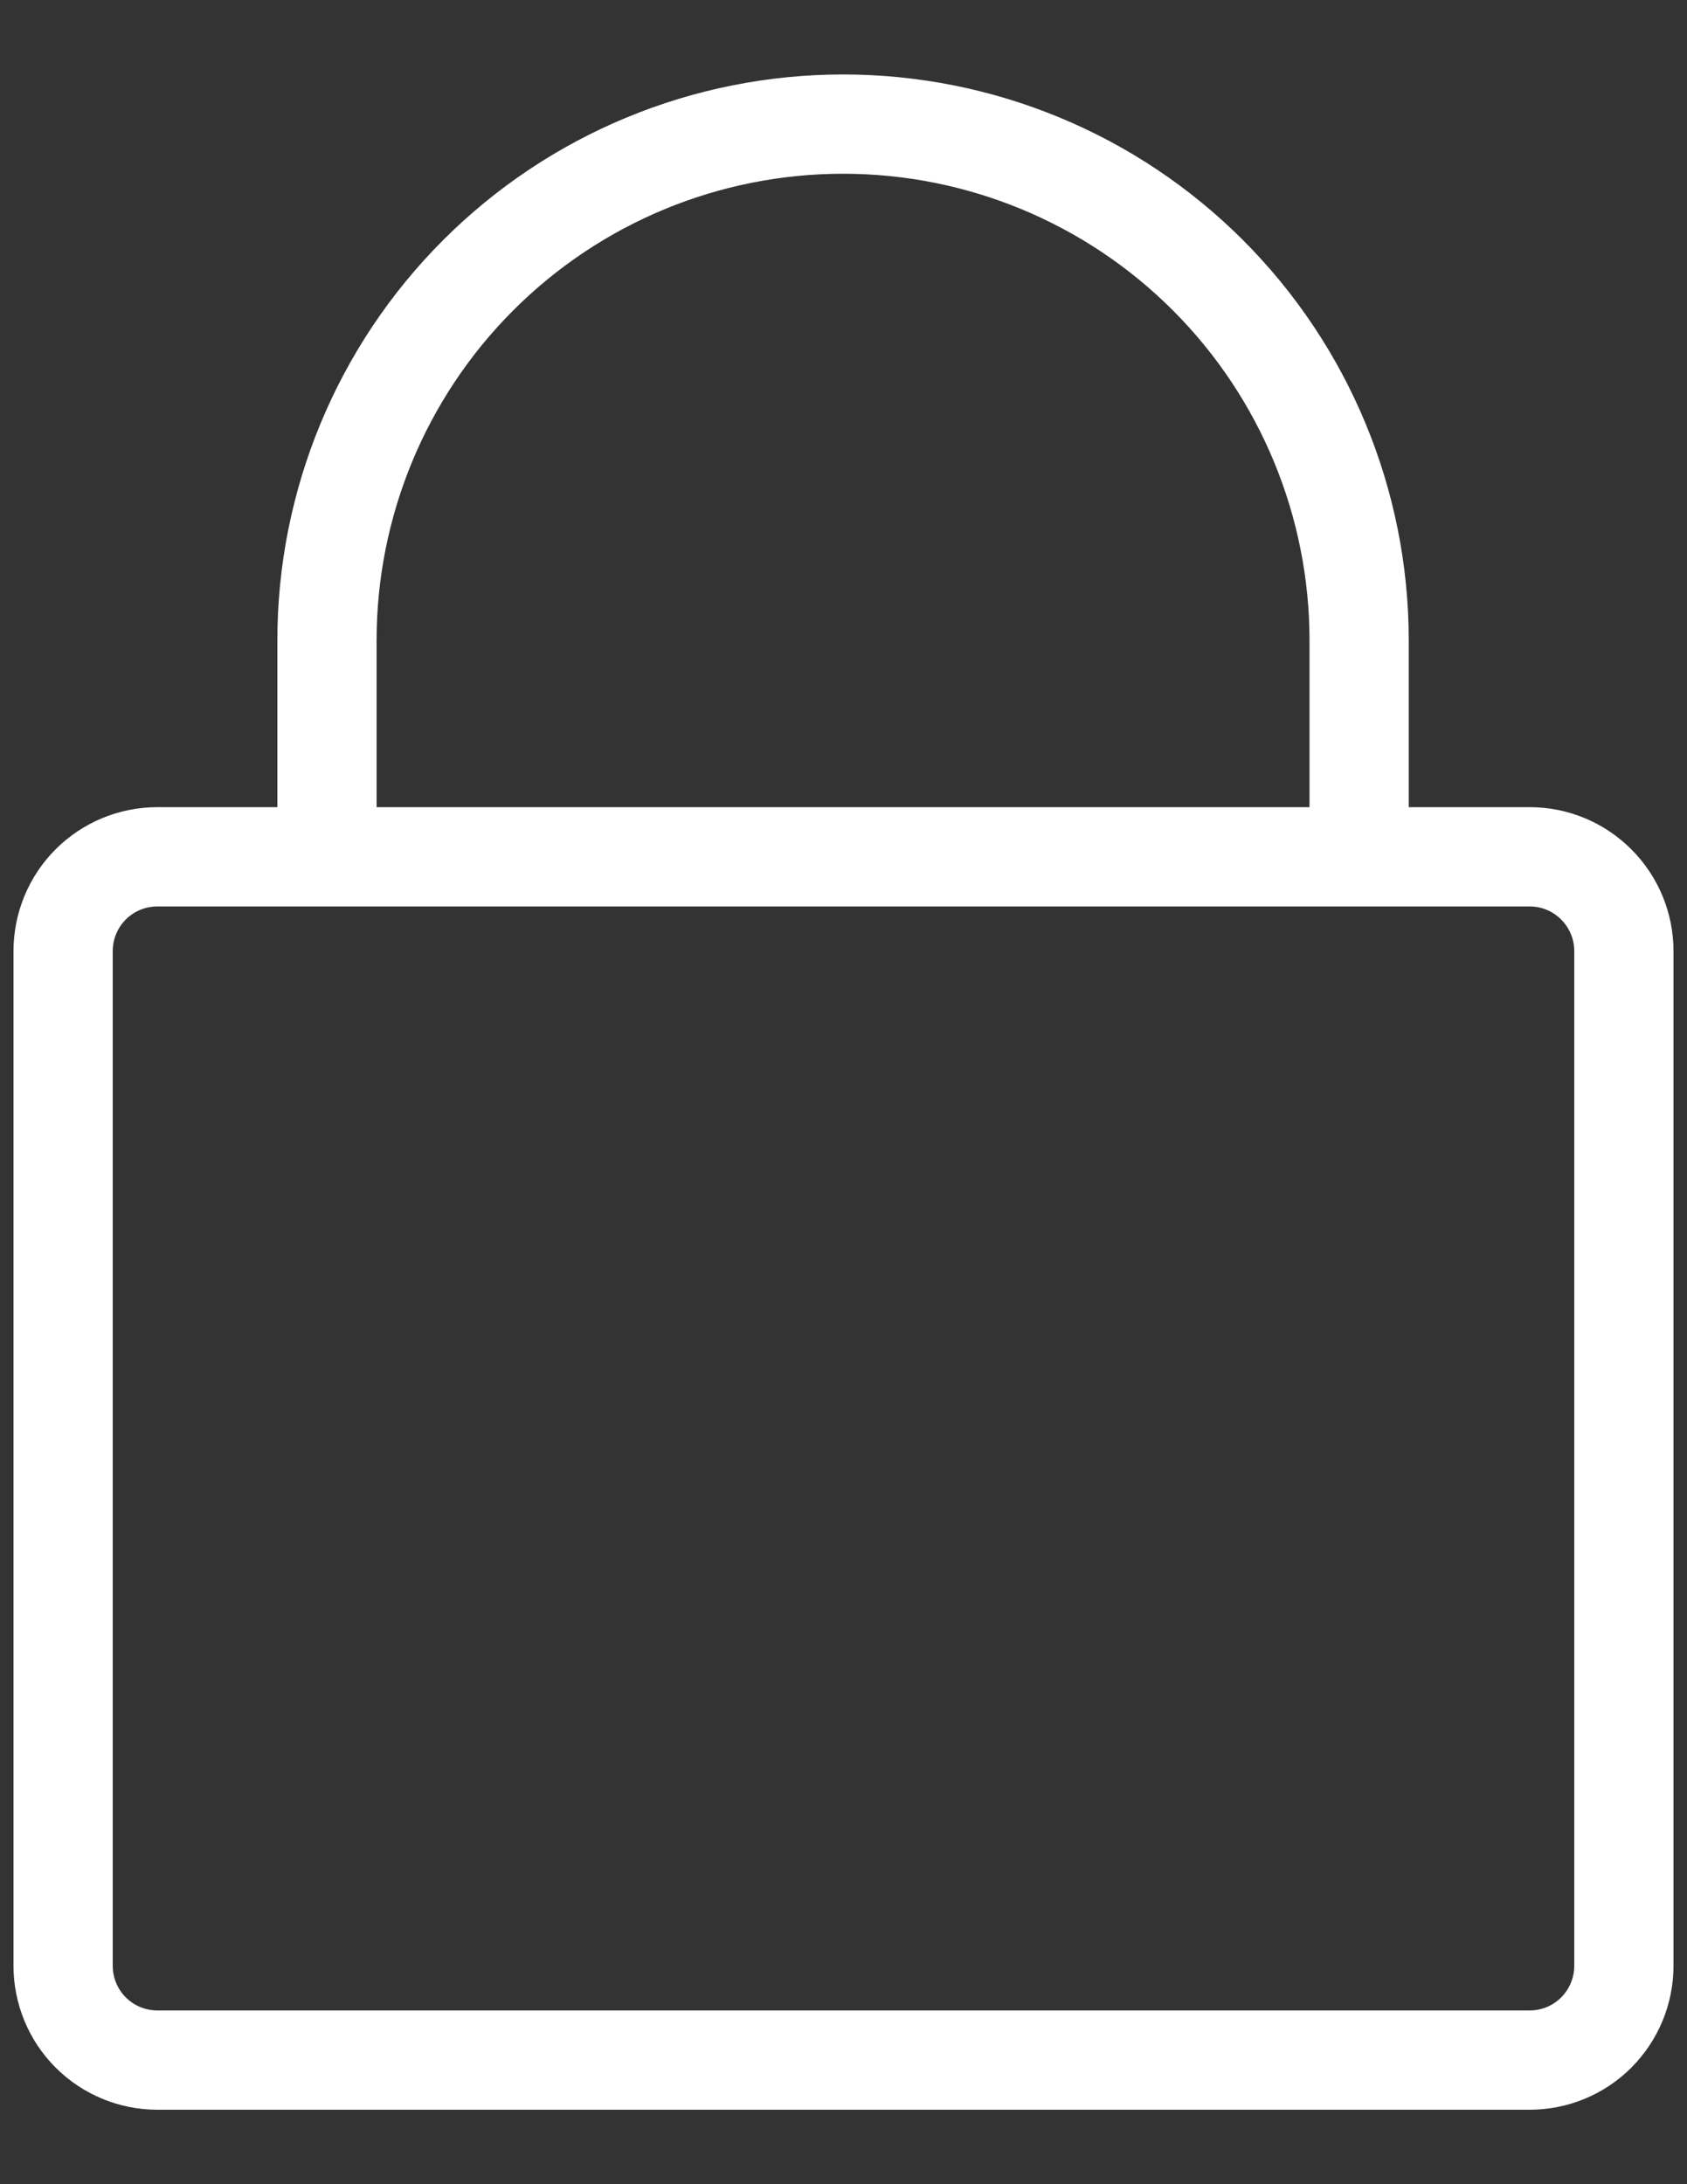 <svg width="17" height="22" viewBox="0 0 17 22" fill="none" xmlns="http://www.w3.org/2000/svg">
<rect x="0" y="0" width="17" height="22" fill="#333333" stroke="none"/>
<path d="M3.295 8.63V6.45C3.295 5.071 3.843 3.748 4.818 2.773C5.794 1.797 7.116 1.25 8.496 1.25C9.875 1.25 11.198 1.797 12.173 2.773C13.148 3.748 13.696 5.071 13.696 6.45V8.63M1.585 8.63H15.415C15.667 8.63 15.908 8.73 16.086 8.909C16.264 9.087 16.364 9.328 16.364 9.58V19.8C16.364 20.052 16.264 20.293 16.086 20.472C15.908 20.65 15.667 20.75 15.415 20.75H1.586C1.334 20.75 1.092 20.65 0.914 20.472C0.736 20.294 0.636 20.052 0.636 19.8V9.58C0.636 9.328 0.736 9.086 0.914 8.908C1.092 8.73 1.334 8.63 1.586 8.63H1.585Z" stroke="white" stroke-linecap="round" stroke-linejoin="round"/>
</svg>
